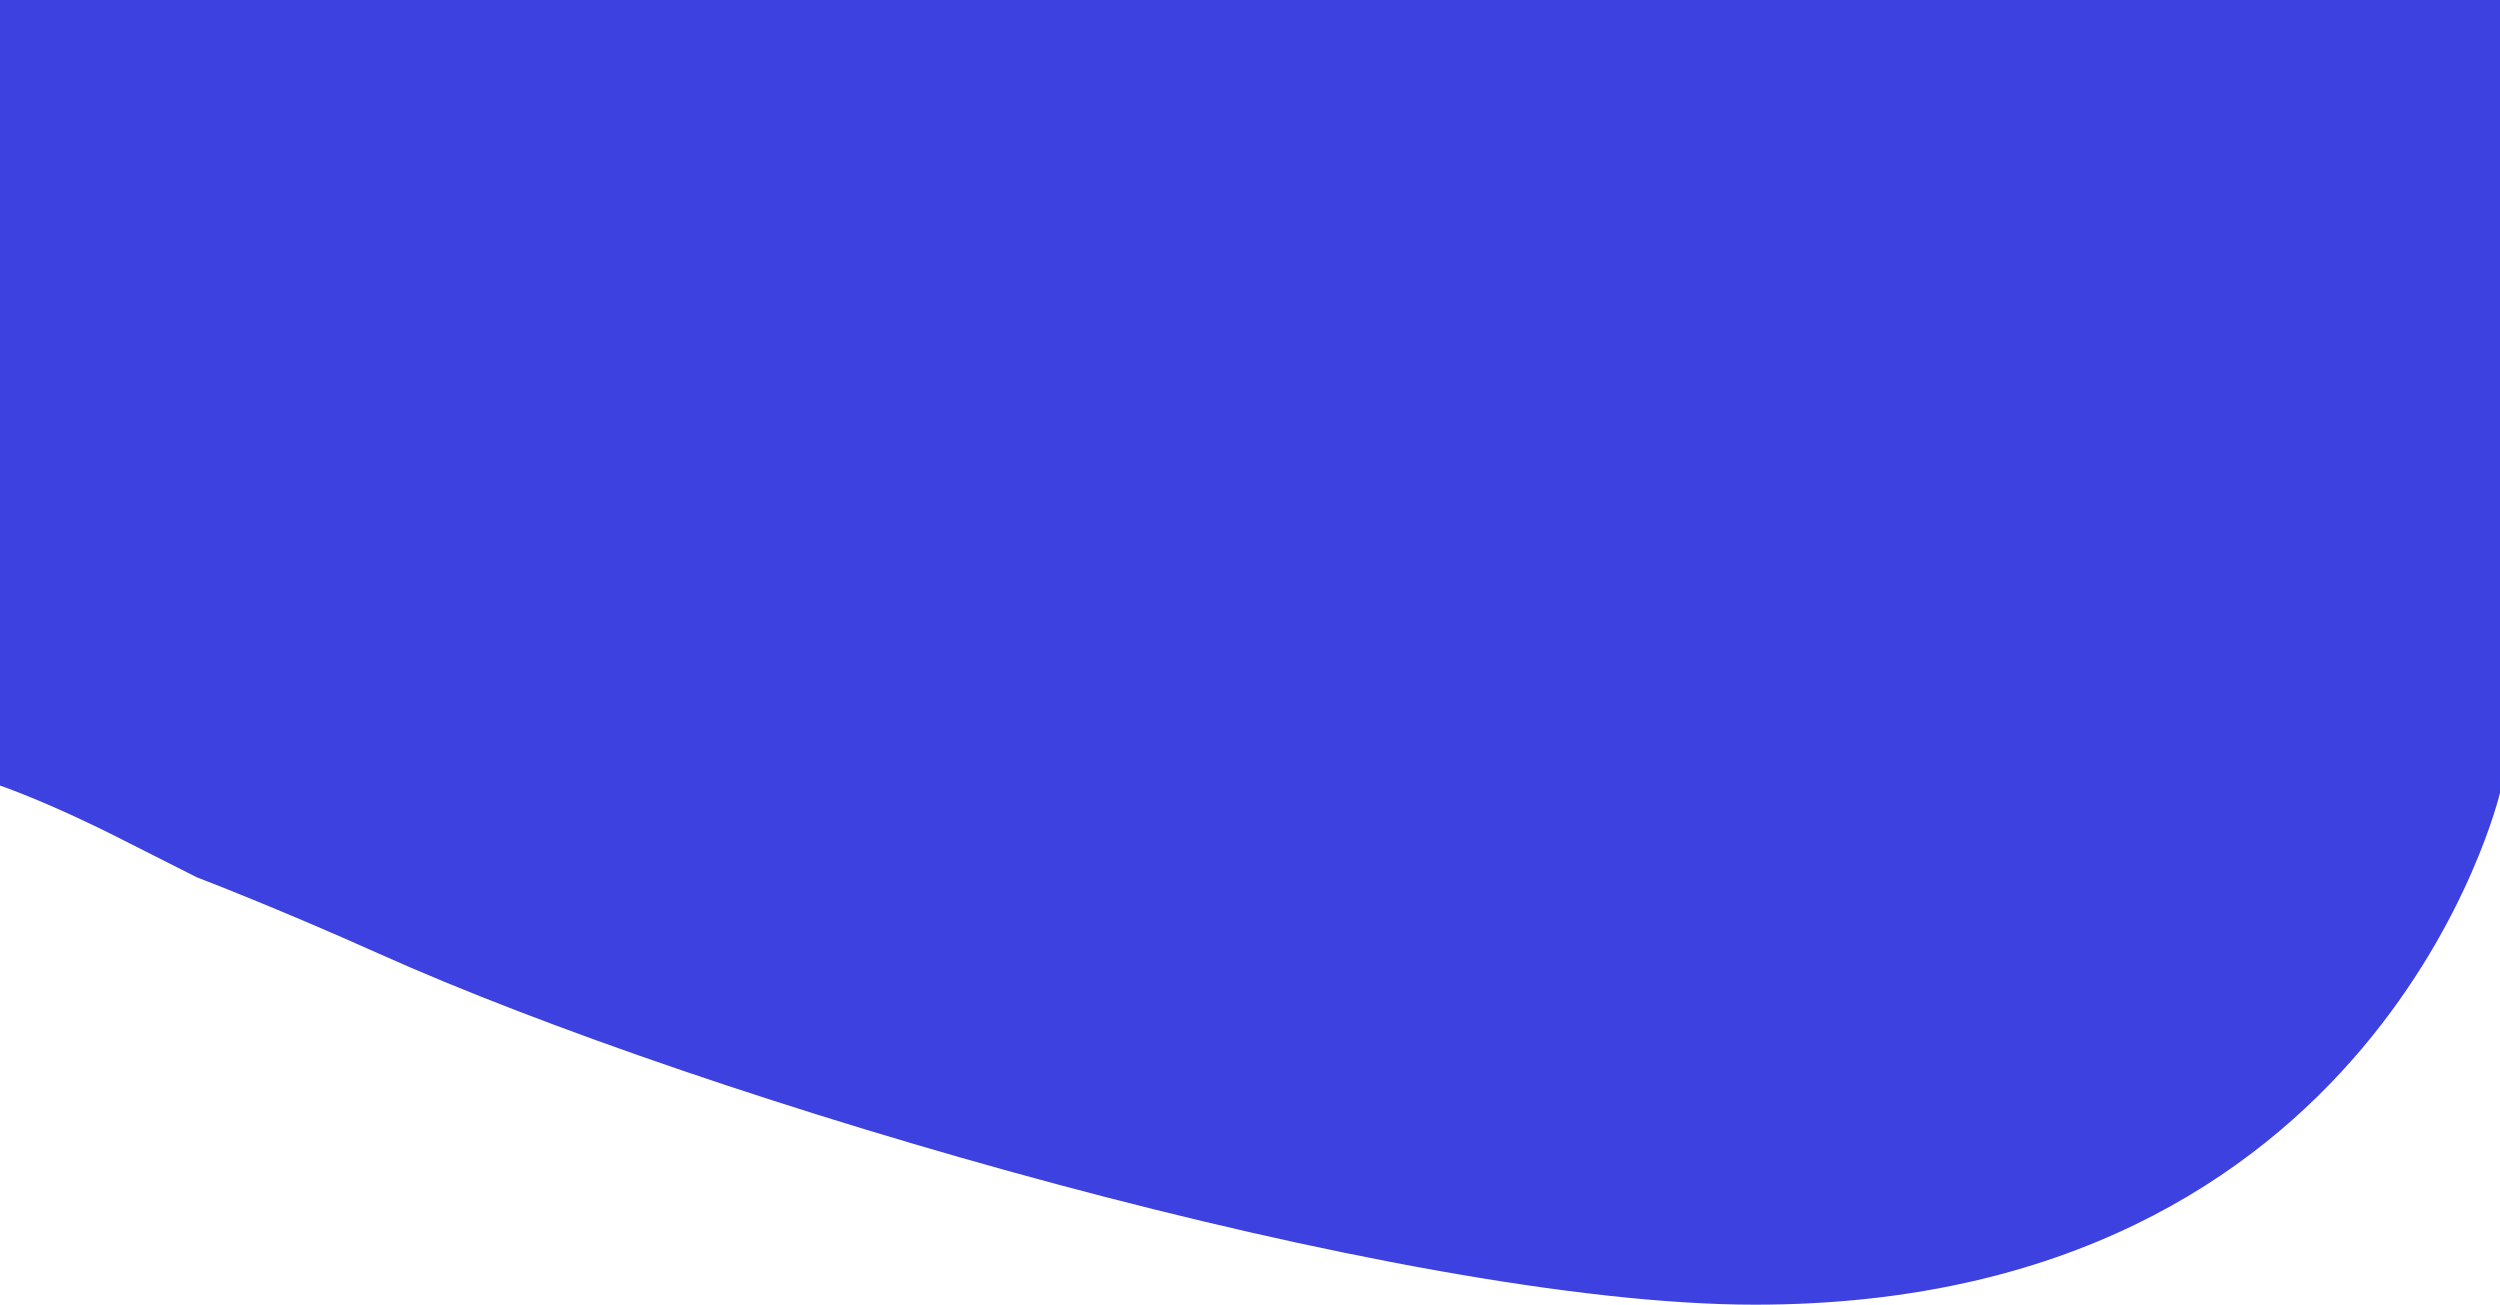 <svg width="1920" height="1002" xmlns="http://www.w3.org/2000/svg" xmlns:xlink="http://www.w3.org/1999/xlink" xmlns:svgjs="http://svgjs.com/svgjs" viewBox="0 0.01 1920 1001.979" fill="#3c41df"><svg xmlns="http://www.w3.org/2000/svg" width="1920" height="1002" viewBox="0 0 1920 1001.98"><path paint-order="stroke fill markers" fill-rule="evenodd" d="M0 0h1920v608.873s-92.291 393.106-572.291 393.106c-271.862 0-805.803-156.932-1056.345-269.418-79.097-35.513-140.146-58.767-140.146-58.767s-40.164-20.226-57.354-28.99C36.796 615.708 0 603.309 0 603.309V0z"/></svg></svg>